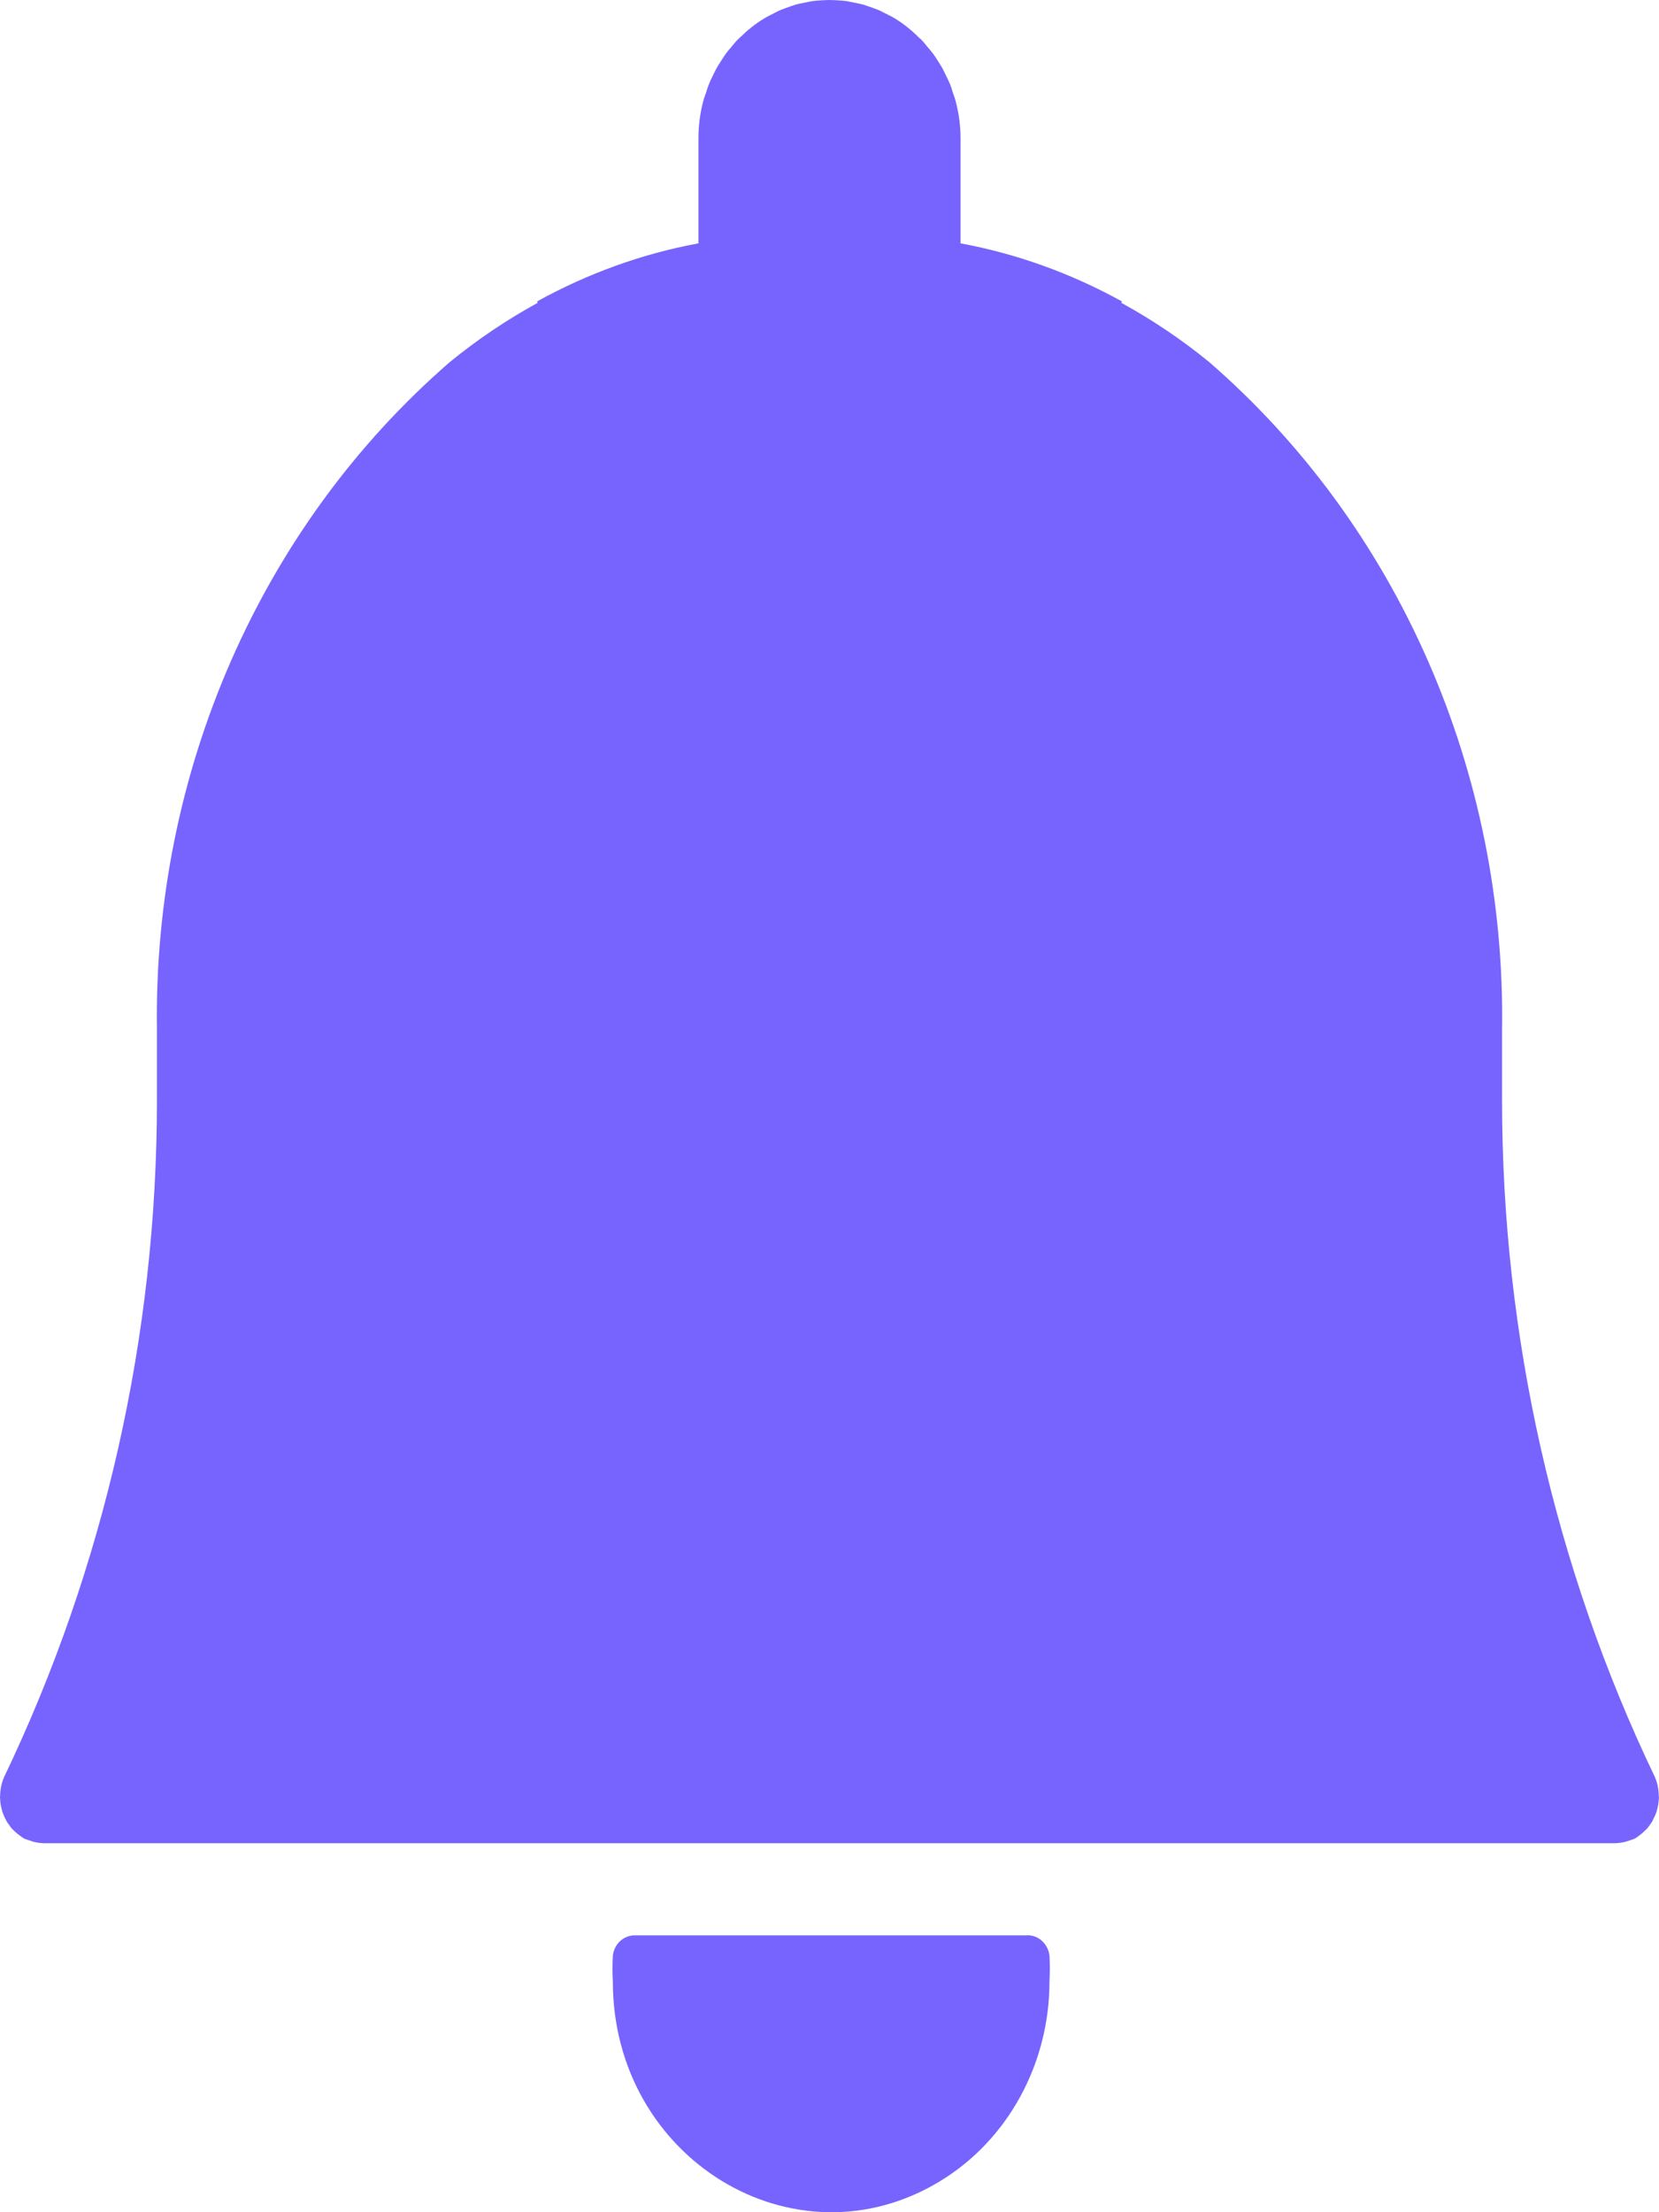<svg width="15" height="20" viewBox="0 0 15 20" fill="none" xmlns="http://www.w3.org/2000/svg">
<path d="M9.276 17.497H5.731C5.633 17.501 5.553 17.578 5.541 17.681C5.537 17.758 5.537 17.836 5.541 17.914C5.541 19.517 7.186 20.52 8.502 19.718C9.113 19.346 9.489 18.658 9.489 17.914C9.493 17.836 9.493 17.758 9.489 17.681C9.476 17.569 9.382 17.488 9.276 17.497Z" fill="#7764FE"/>
<path d="M7.574 0.003C7.601 0.005 7.628 0.006 7.655 0.01C7.674 0.013 7.693 0.018 7.713 0.022C7.745 0.028 7.777 0.034 7.81 0.043C7.823 0.047 7.837 0.053 7.851 0.057C7.885 0.069 7.921 0.081 7.955 0.096C7.968 0.102 7.98 0.109 7.992 0.115C8.026 0.132 8.06 0.148 8.093 0.168C8.172 0.216 8.244 0.275 8.309 0.34C8.316 0.347 8.324 0.352 8.331 0.36C8.352 0.381 8.37 0.405 8.389 0.428C8.405 0.447 8.421 0.464 8.435 0.483C8.449 0.502 8.461 0.522 8.474 0.541C8.49 0.567 8.507 0.592 8.522 0.619C8.53 0.634 8.538 0.651 8.546 0.668C8.562 0.7 8.578 0.732 8.592 0.766C8.601 0.788 8.607 0.811 8.614 0.834C8.623 0.86 8.633 0.885 8.64 0.912C8.669 1.021 8.685 1.135 8.685 1.25V2.2C9.194 2.294 9.686 2.472 10.144 2.725C10.142 2.729 10.14 2.734 10.139 2.738C10.418 2.891 10.685 3.07 10.935 3.275C12.643 4.758 13.617 6.982 13.581 9.316V9.948C13.581 12.073 14.054 14.168 14.962 16.064C14.987 16.12 14.997 16.178 14.998 16.236C14.998 16.24 15 16.244 15 16.248C15 16.258 14.998 16.268 14.997 16.278C14.996 16.291 14.995 16.303 14.993 16.315C14.99 16.332 14.986 16.348 14.982 16.365C14.979 16.373 14.977 16.382 14.974 16.39C14.968 16.408 14.96 16.424 14.951 16.441C14.948 16.448 14.945 16.454 14.942 16.461C14.934 16.475 14.925 16.488 14.915 16.502C14.908 16.512 14.901 16.521 14.893 16.531C14.884 16.54 14.875 16.549 14.866 16.557C14.855 16.568 14.844 16.577 14.832 16.586C14.827 16.591 14.821 16.595 14.815 16.599C14.804 16.607 14.793 16.616 14.78 16.623C14.774 16.626 14.767 16.627 14.761 16.63C14.753 16.633 14.745 16.635 14.737 16.638C14.721 16.643 14.706 16.649 14.689 16.653C14.666 16.658 14.642 16.662 14.618 16.663C14.614 16.663 14.61 16.664 14.607 16.664H0.393C0.39 16.664 0.385 16.663 0.382 16.663C0.357 16.662 0.333 16.658 0.31 16.653C0.296 16.65 0.282 16.644 0.268 16.639C0.258 16.636 0.247 16.633 0.237 16.629C0.231 16.626 0.225 16.626 0.22 16.623C0.207 16.616 0.196 16.607 0.185 16.599C0.179 16.595 0.173 16.591 0.167 16.586C0.155 16.577 0.144 16.568 0.133 16.557C0.124 16.549 0.115 16.54 0.106 16.531C0.098 16.521 0.09 16.51 0.083 16.499C0.074 16.488 0.066 16.477 0.059 16.464C0.054 16.456 0.051 16.448 0.046 16.439C0.038 16.422 0.03 16.405 0.024 16.386C0.022 16.381 0.02 16.376 0.019 16.37C0.014 16.352 0.009 16.334 0.006 16.315C0.004 16.303 0.003 16.291 0.002 16.278C0.002 16.268 1.49712e-06 16.258 0 16.248C0 16.244 0.001 16.24 0.001 16.236C0.002 16.178 0.013 16.12 0.038 16.064C0.946 14.168 1.419 12.073 1.419 9.948V9.316C1.383 6.982 2.357 4.758 4.065 3.275C4.315 3.07 4.582 2.891 4.861 2.738C4.859 2.734 4.858 2.729 4.856 2.725C5.314 2.472 5.806 2.294 6.315 2.2V1.25C6.315 1.135 6.33 1.021 6.359 0.912C6.366 0.885 6.376 0.86 6.385 0.834C6.392 0.811 6.399 0.788 6.408 0.766C6.421 0.732 6.437 0.7 6.453 0.668C6.461 0.651 6.469 0.634 6.478 0.619C6.492 0.592 6.51 0.567 6.526 0.541C6.537 0.525 6.547 0.507 6.559 0.491L6.57 0.476C6.582 0.459 6.596 0.444 6.61 0.428C6.629 0.405 6.647 0.381 6.668 0.36C6.677 0.35 6.687 0.343 6.696 0.334C6.76 0.271 6.83 0.215 6.907 0.168C6.94 0.148 6.974 0.132 7.007 0.115C7.02 0.109 7.031 0.102 7.044 0.096C7.079 0.081 7.114 0.069 7.149 0.057C7.162 0.053 7.176 0.047 7.19 0.043C7.222 0.034 7.254 0.028 7.286 0.022C7.306 0.018 7.325 0.013 7.345 0.01C7.372 0.006 7.399 0.005 7.426 0.003C7.45 0.002 7.475 6.6528e-05 7.5 0C7.525 5.15305e-05 7.549 0.002 7.574 0.003Z" fill="#7764FE"/>
</svg>

